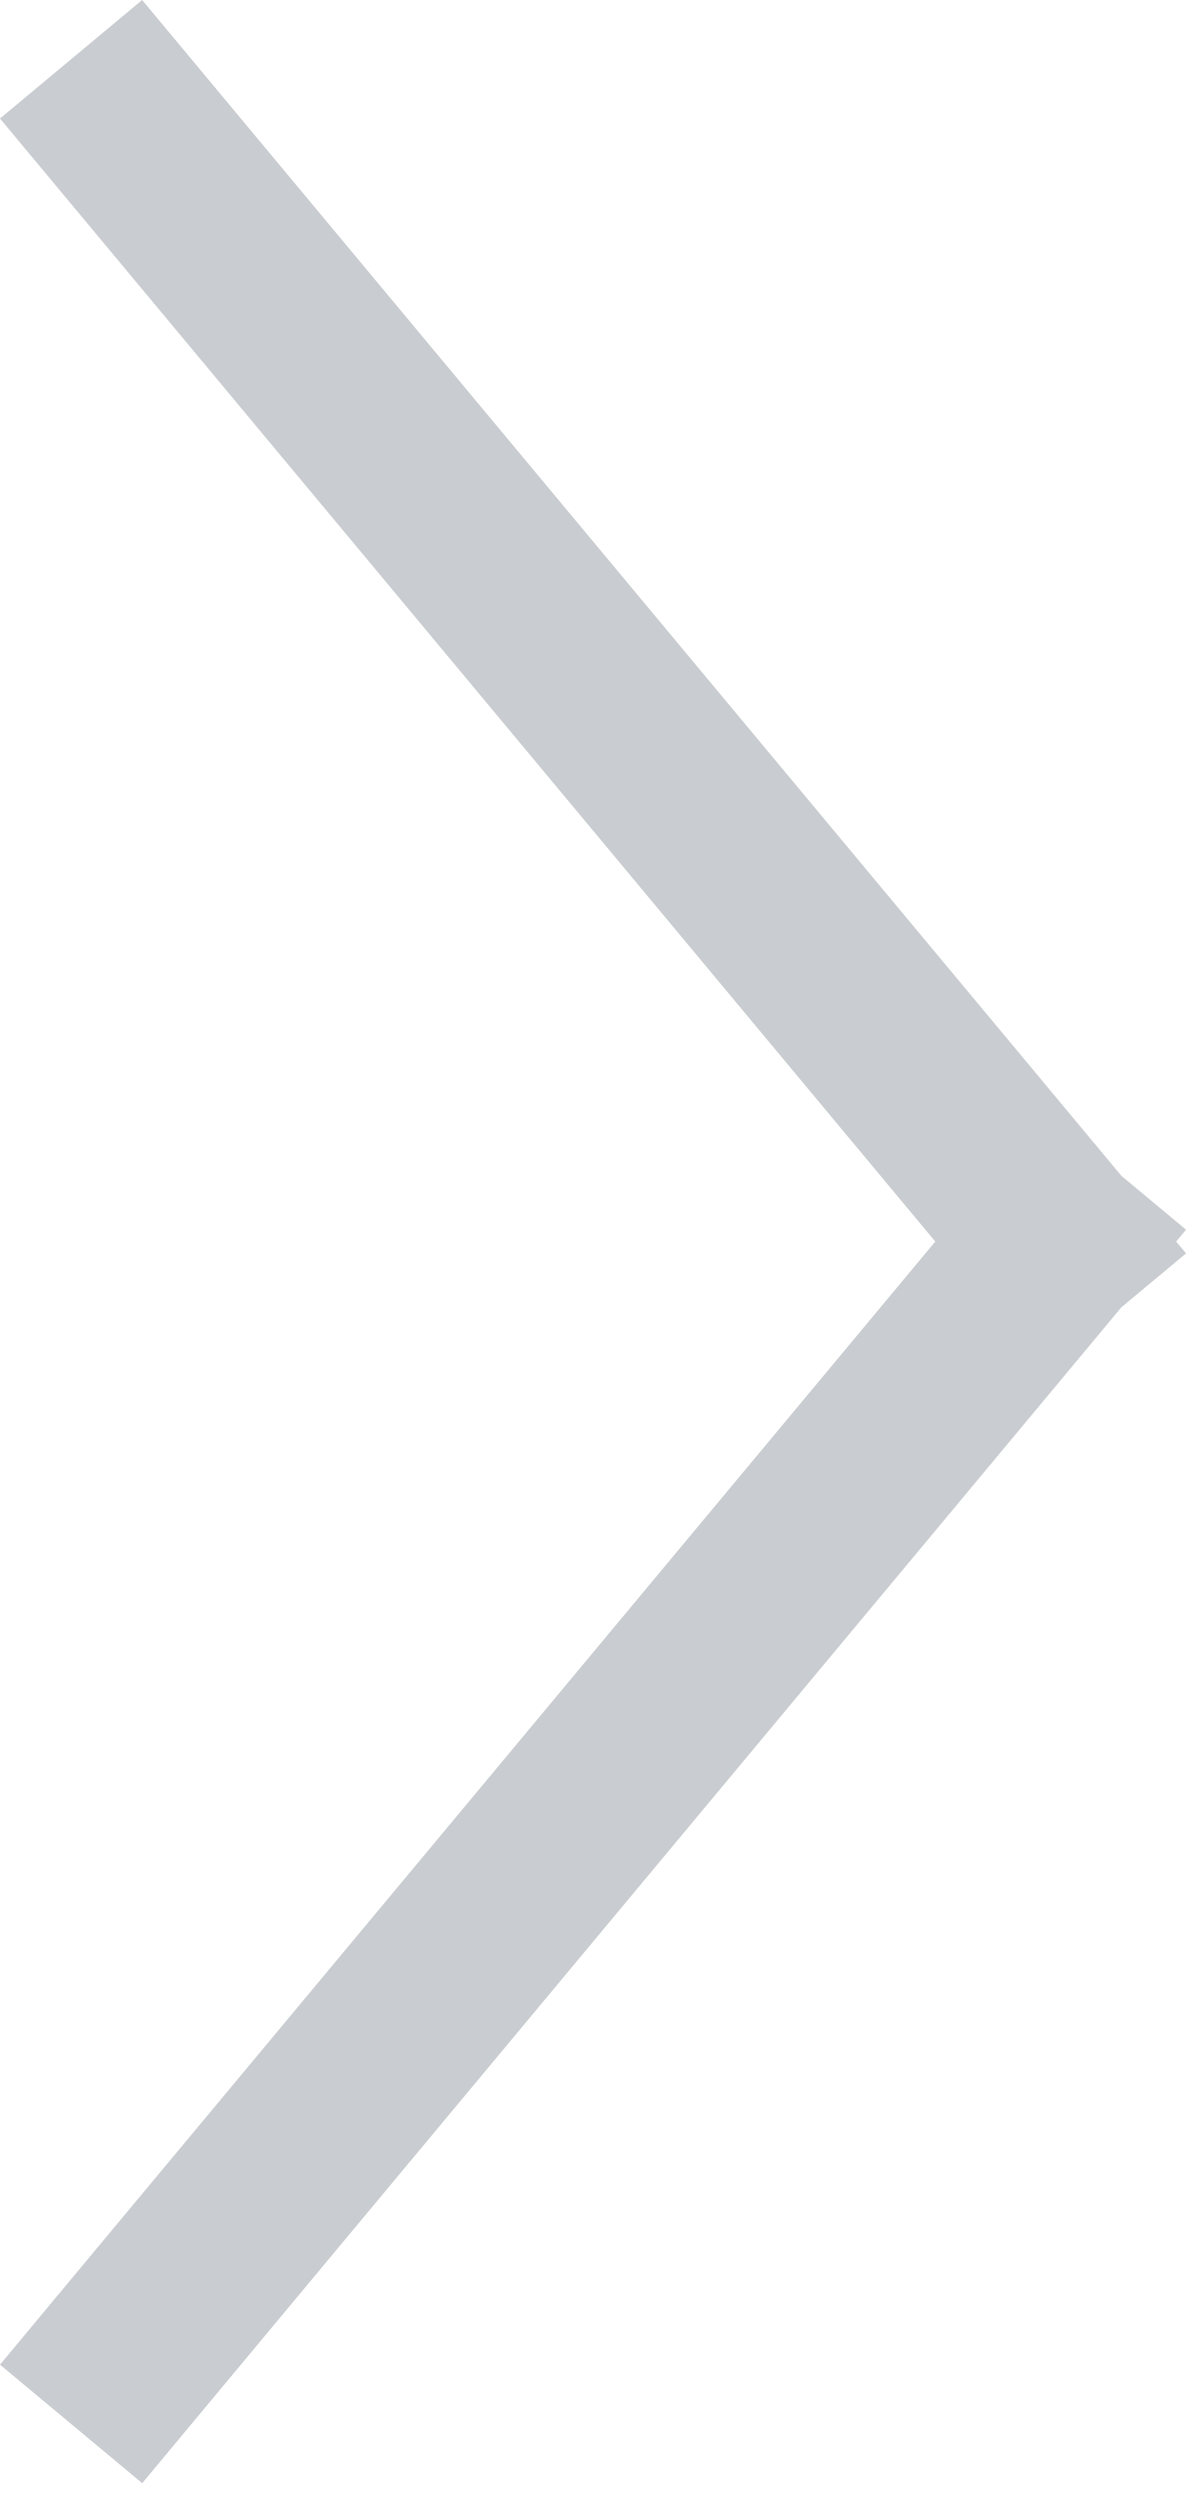 <svg width="13" height="27" viewBox="0 0 13 27" xmlns="http://www.w3.org/2000/svg"><path d="M10.107 13.408L.64 2.048 0 1.28 1.536 0l.64.768 9.942 11.93.699.582-.107.128.107.128-.699.582-9.941 11.93-.64.769L0 25.537l.64-.769 9.467-11.36z" fill="#C9CCD0" fill-rule="evenodd"/></svg>